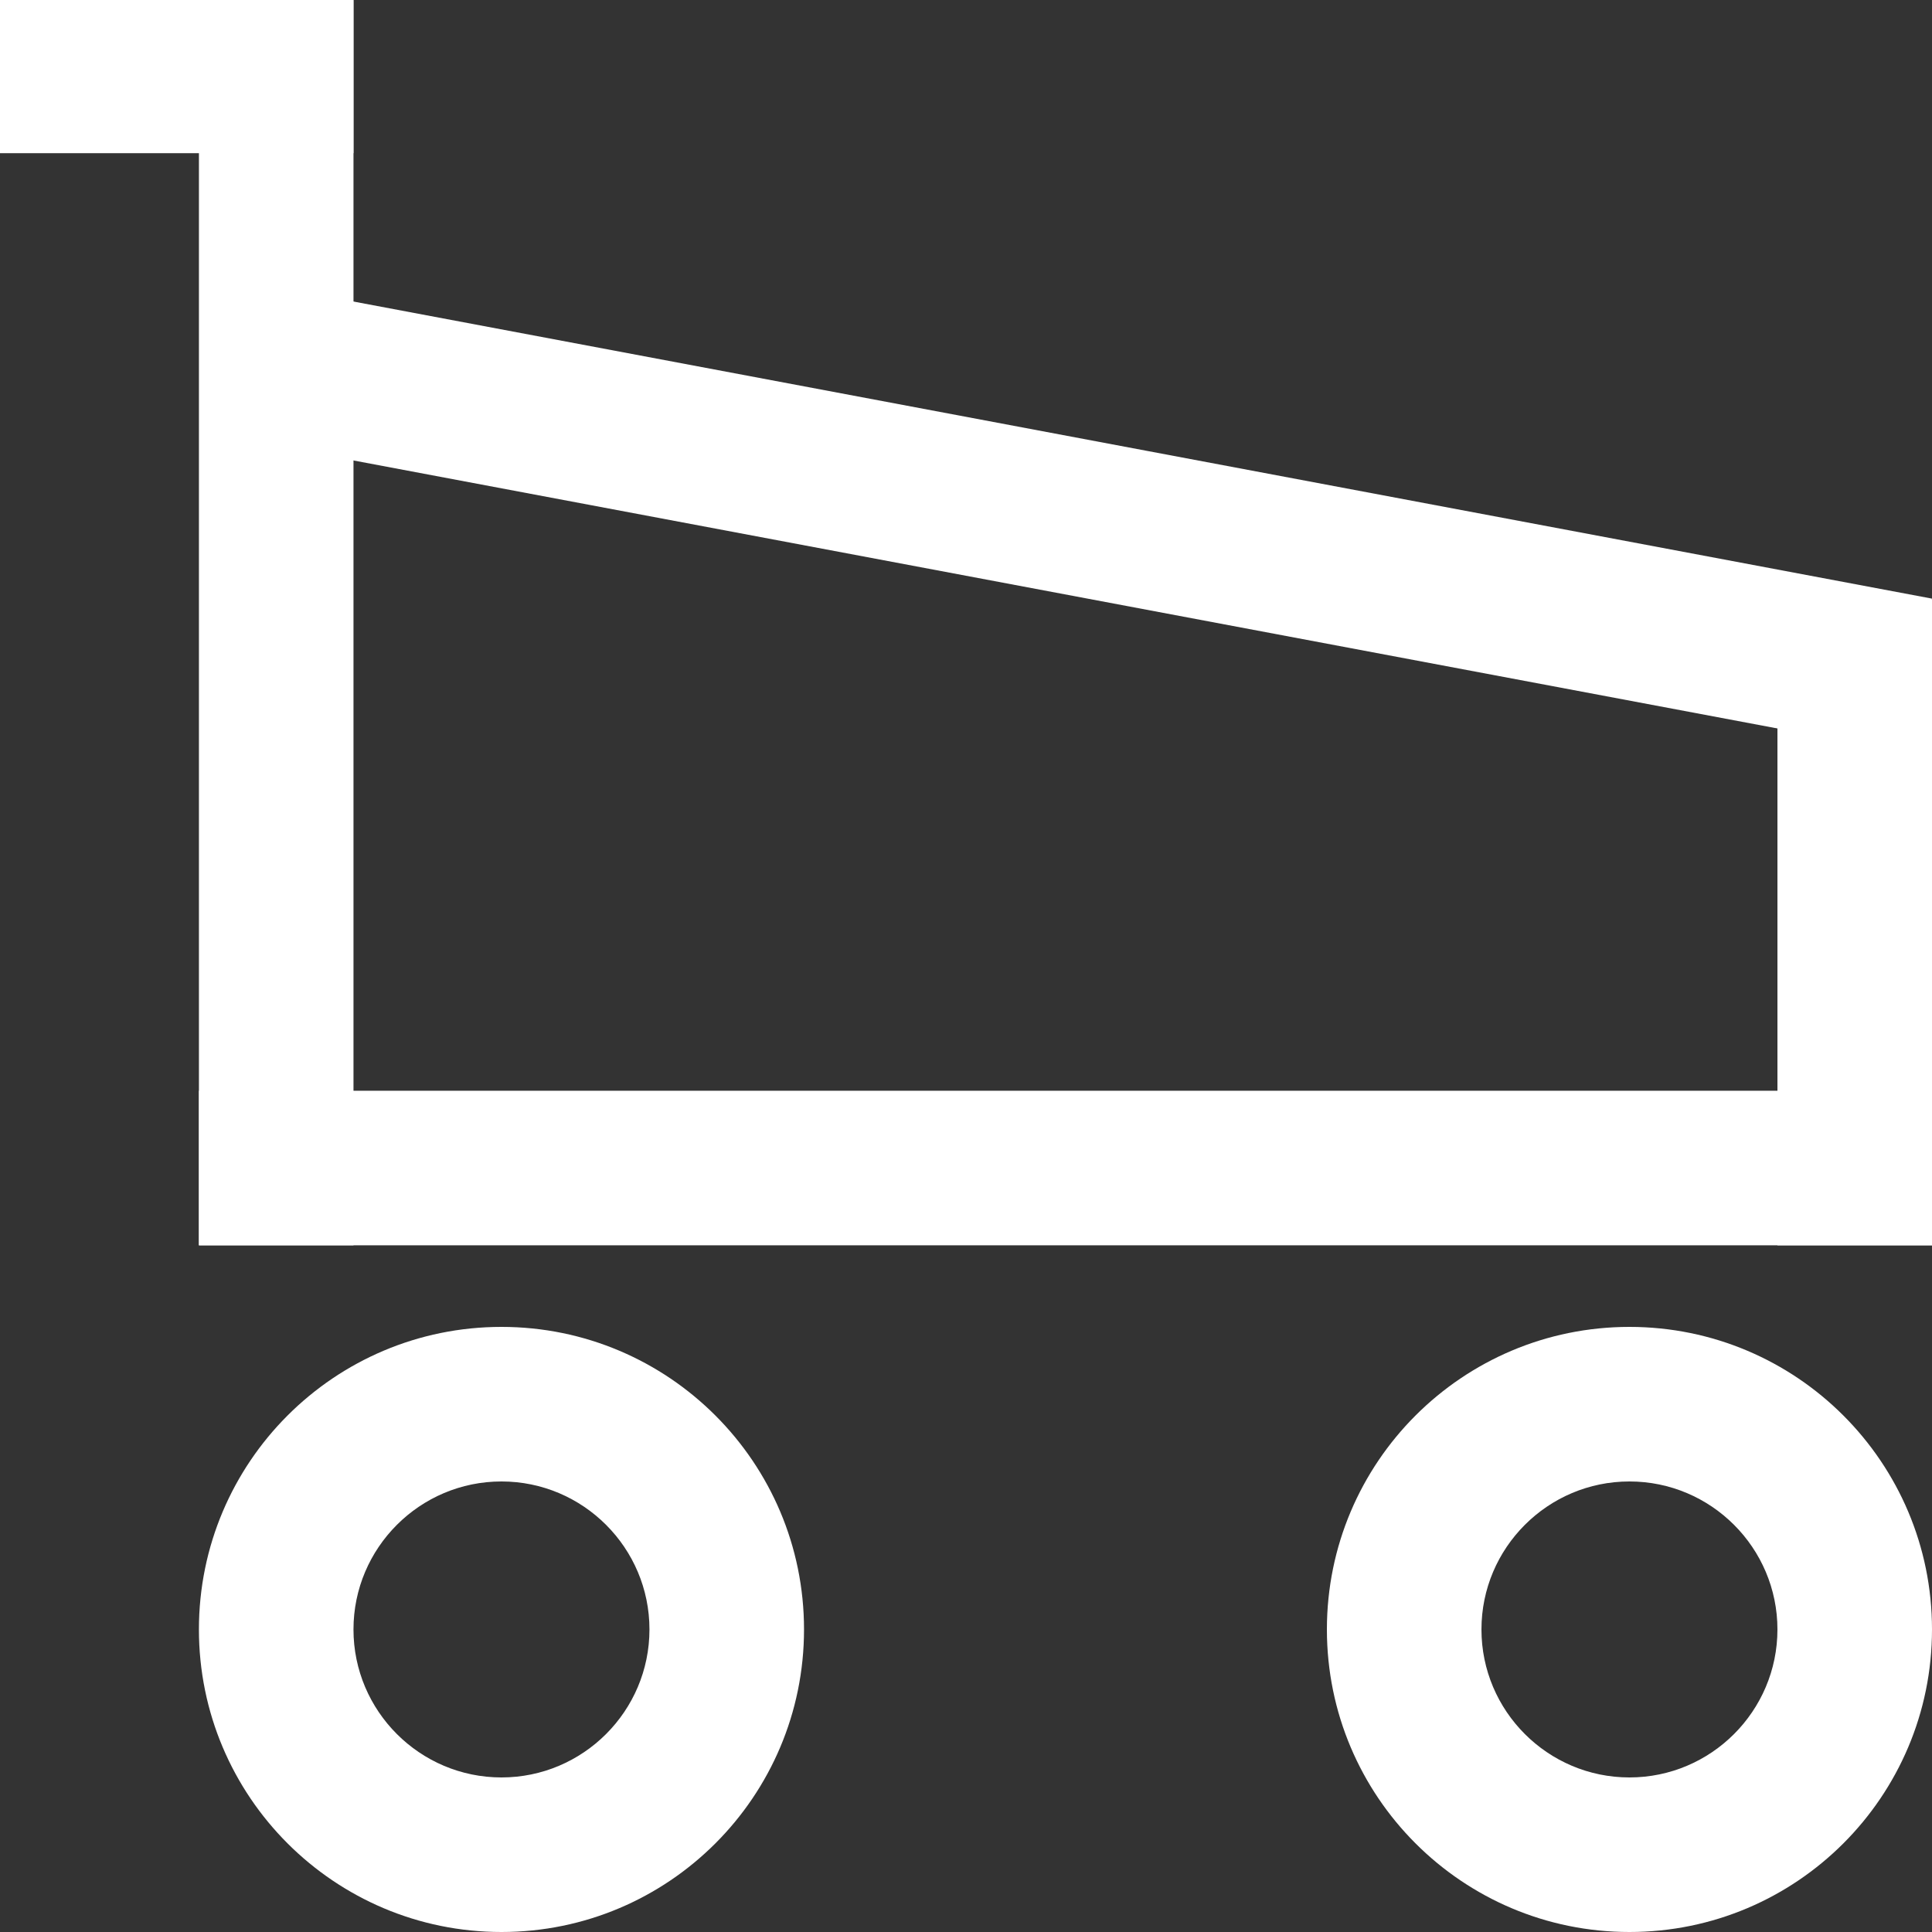 <?xml version="1.0" encoding="utf-8"?>
<!-- Generator: Adobe Illustrator 26.0.1, SVG Export Plug-In . SVG Version: 6.00 Build 0)  -->
<svg version="1.1" id="レイヤー_1" xmlns="http://www.w3.org/2000/svg" xmlns:xlink="http://www.w3.org/1999/xlink" x="0px"
	 y="0px" viewBox="0 0 500 500" style="enable-background:new 0 0 500 500;" xml:space="preserve">
<rect x="0" y="0" width="500" height="500" fill="#333333" stroke="none"/>
<style type="text/css">
	.st0{fill:#FFFFFF;}
</style>
<g>
	<path class="st0" d="M129.78,383.4c21.12,0,38.3,17.18,38.3,38.3S150.9,460,129.78,460s-38.3-17.18-38.3-38.3
		S108.66,383.4,129.78,383.4 M129.78,343.4c-43.24,0-78.3,35.06-78.3,78.3c0,43.24,35.06,78.3,78.3,78.3s78.3-35.06,78.3-78.3
		C208.08,378.46,173.02,343.4,129.78,343.4L129.78,343.4z"/>
</g>
<g>
	<path class="st0" d="M421.7,383.4c21.12,0,38.3,17.18,38.3,38.3S442.82,460,421.7,460s-38.3-17.18-38.3-38.3
		S400.58,383.4,421.7,383.4 M421.7,343.4c-43.24,0-78.3,35.06-78.3,78.3c0,43.24,35.06,78.3,78.3,78.3c43.24,0,78.3-35.06,78.3-78.3
		C500,378.46,464.94,343.4,421.7,343.4L421.7,343.4z"/>
</g>
<rect x="51.48" transform="matrix(-1 -1.224647e-16 1.224647e-16 -1 142.963 322.285)" class="st0" width="40" height="322.28"/>
<rect x="460" y="155.12" transform="matrix(-1 -1.224647e-16 1.224647e-16 -1 960 477.41)" class="st0" width="40" height="167.16"/>
<rect x="255.74" y="78.03" transform="matrix(6.123234e-17 -1 1 6.123234e-17 -26.544 578.025)" class="st0" width="40" height="448.52"/>
<rect x="268.83" y="-74.93" transform="matrix(0.185 -0.983 0.983 0.185 101.976 394.764)" class="st0" width="40.41" height="421.63"/>
<rect x="25.74" y="-26.1" transform="matrix(6.123234e-17 -1 1 6.123234e-17 26.098 65.384)" class="st0" width="40" height="91.48"/>
</svg>
